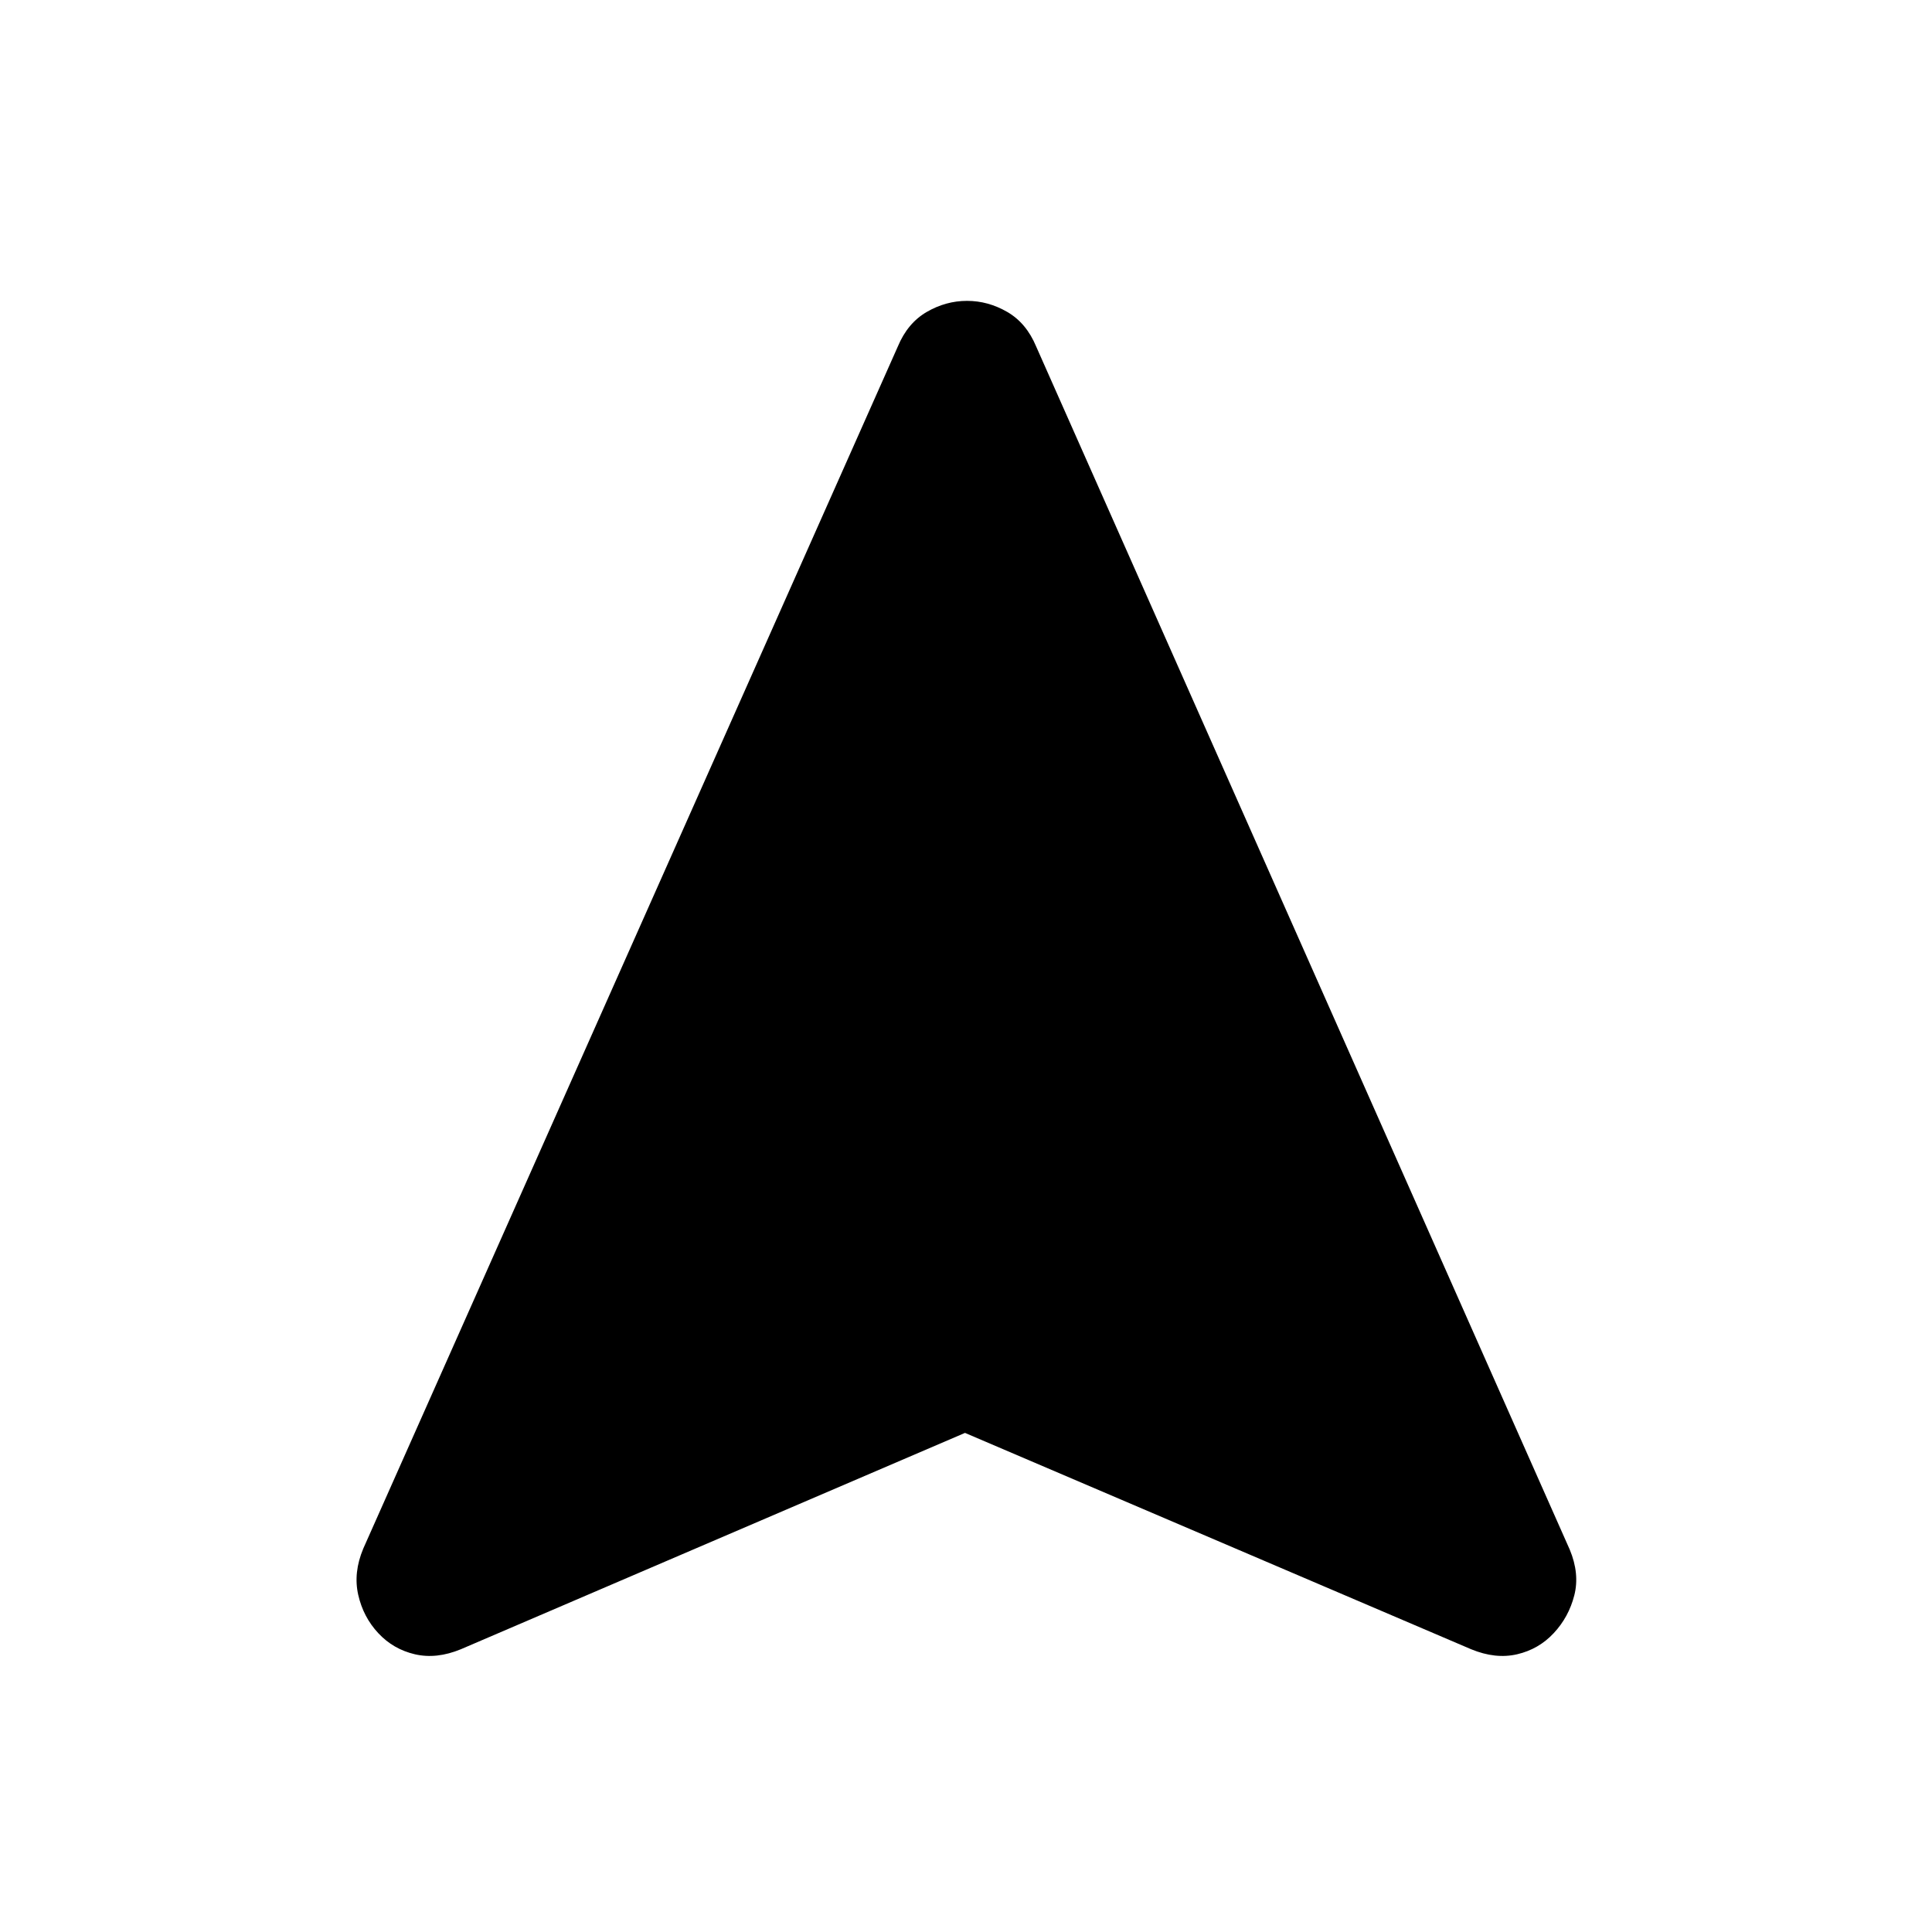 <svg xmlns="http://www.w3.org/2000/svg" height="24" viewBox="0 -960 960 960" width="24"><path d="M479.5-248 229-140.5q-12.12 5-22.85 2.5-10.73-2.5-18.19-10.5-7.46-8-9.96-19.03-2.5-11.02 2.5-22.97l265.63-597.34Q451-799.5 460.5-805t20-5.5q10.5 0 20 5.5t14.36 17.17L780-190q5 12 2.25 22.75t-10.21 18.75q-7.46 8-18.19 10.5-10.72 2.5-22.85-2.5L479.5-248Z"/></svg>